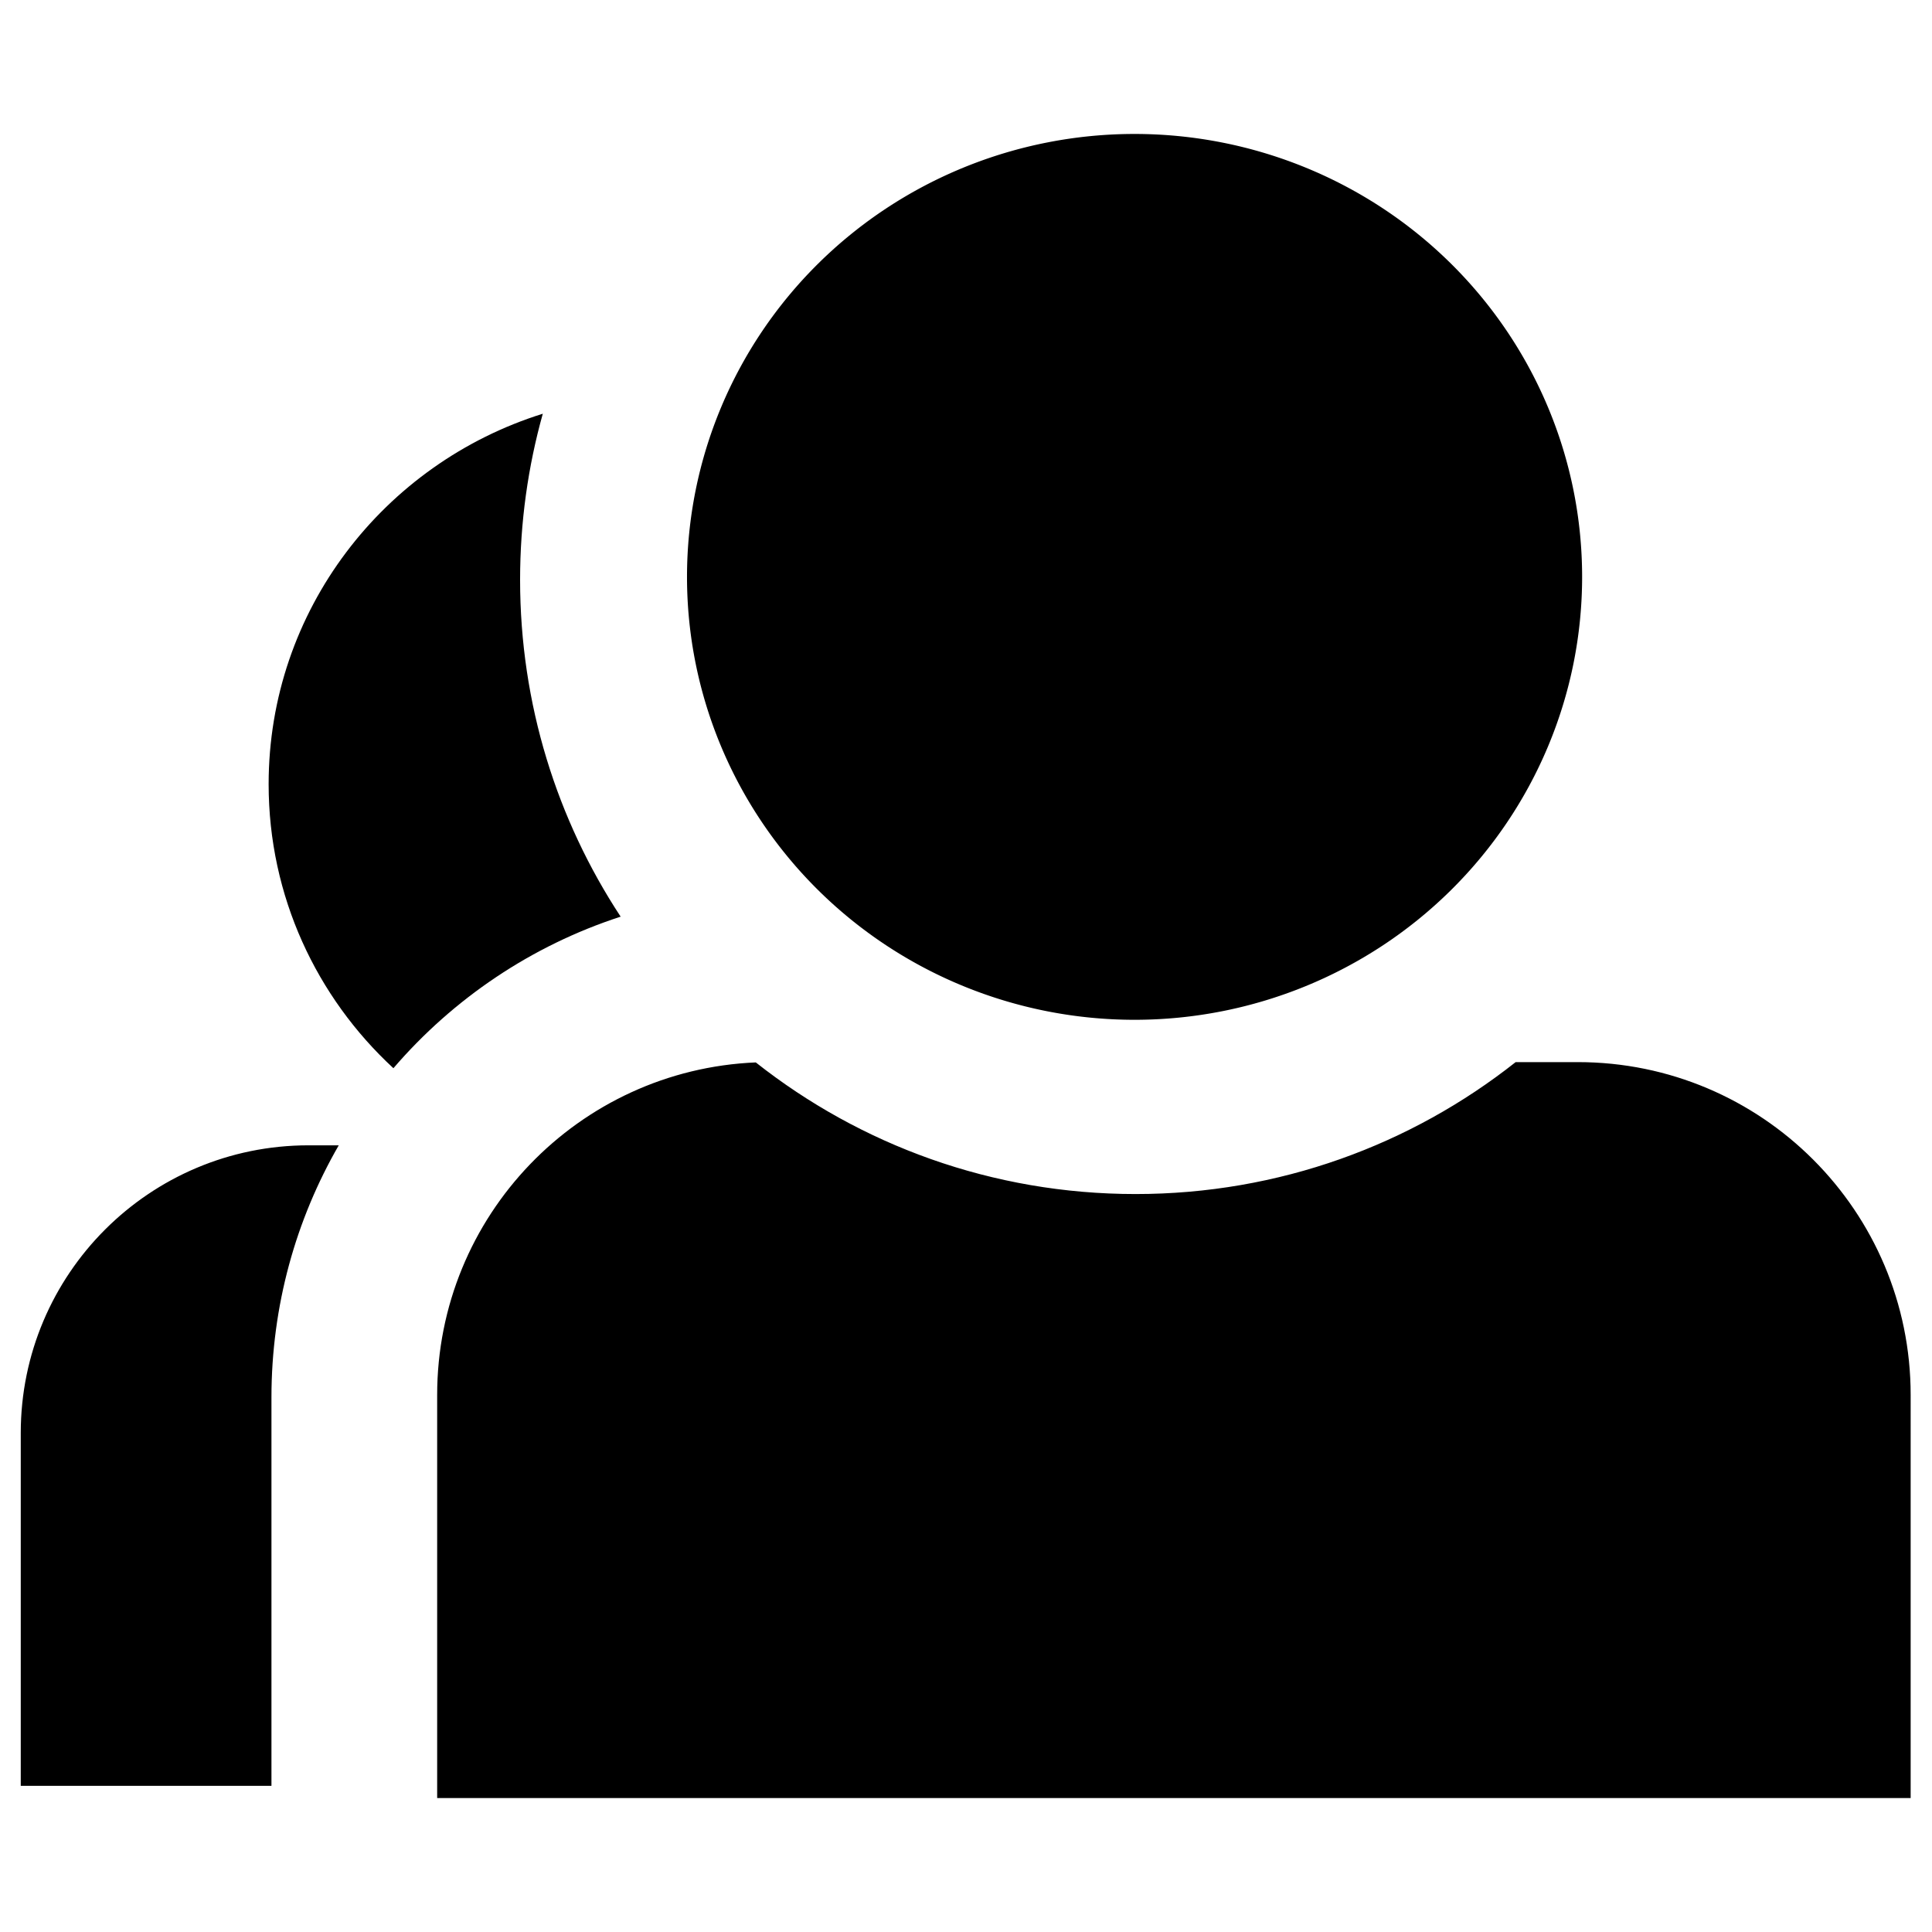 <?xml version="1.0" standalone="no"?><!DOCTYPE svg PUBLIC "-//W3C//DTD SVG 1.1//EN" "http://www.w3.org/Graphics/SVG/1.1/DTD/svg11.dtd"><svg t="1592194609425" class="icon" viewBox="0 0 1024 1024" version="1.1" xmlns="http://www.w3.org/2000/svg" p-id="2005" xmlns:xlink="http://www.w3.org/1999/xlink" width="128" height="128"><defs><style type="text/css"></style></defs><path d="M287.696 219.28c-7.843 27.994-12.037 57.512-12.037 88.009 0 65.932 19.602 127.286 53.298 178.556-47.272 15.35-88.78 43.485-120.442 80.327-40.693-37.577-66.135-91.12-66.135-150.546 0-92.07 61.074-170.023 145.316-196.346zM179.542 607.043c-22.688 39.337-35.668 84.978-35.668 133.651v205.843H11v-186.98c0-84.231 68.283-152.514 152.513-152.514h16.03zM803.329 562.943h32.94c97.433 0 176.418 78.985 176.418 176.418V953H231.705V739.361c0-94.905 74.94-172.308 168.874-176.26 55.359 43.69 125.27 69.766 201.274 69.766 76.096 0 146.085-26.138 201.476-69.924z" p-id="2006"></path><path d="M364.128 305.756a237.214 234.756 0 1 0 474.428 0 237.214 234.756 0 1 0-474.428 0Z" p-id="2007"></path></svg>